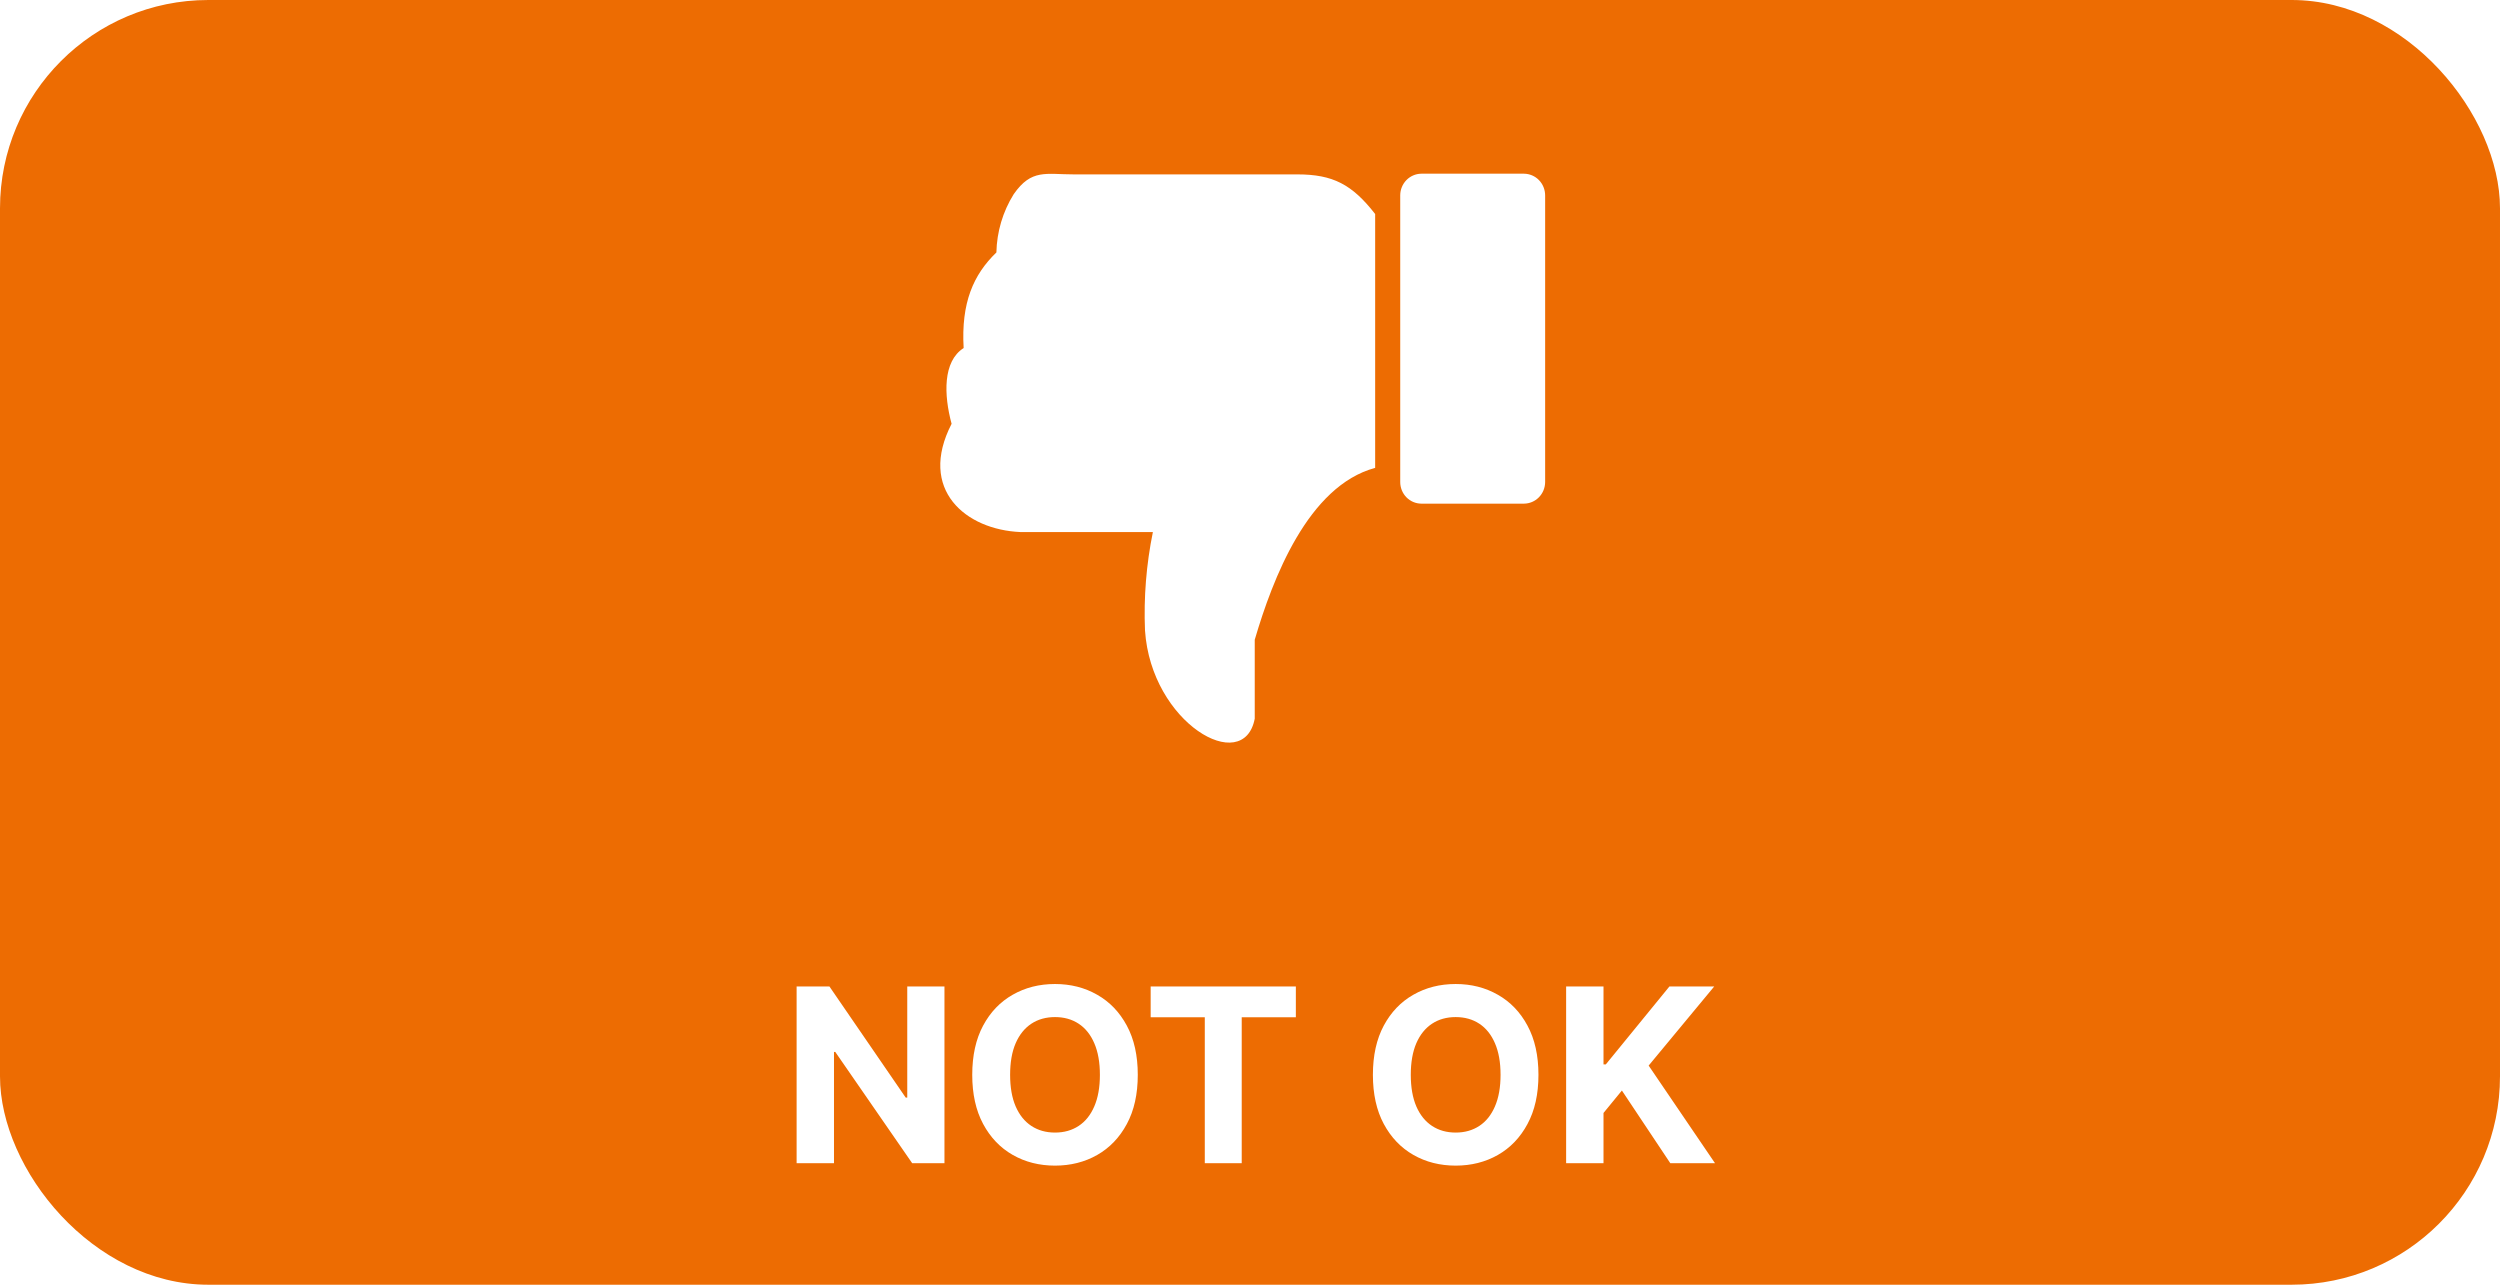 <svg width="144" height="74" viewBox="0 0 144 74" fill="none" xmlns="http://www.w3.org/2000/svg">
<rect width="144" height="74" rx="12" fill="#ED6C02"/>
<path fill-rule="evenodd" clip-rule="evenodd" d="M87.78 29.01L81.868 29.01C81.545 29.008 81.236 28.877 81.008 28.643C80.781 28.41 80.653 28.095 80.653 27.766V11.249C80.654 10.921 80.783 10.606 81.01 10.373C81.237 10.141 81.546 10.008 81.868 10.005H87.78C88.103 10.007 88.412 10.138 88.641 10.371C88.87 10.604 88.999 10.92 89 11.249V27.766C88.999 28.095 88.87 28.411 88.641 28.644C88.412 28.877 88.103 29.008 87.78 29.01ZM72.273 41.396C71.634 44.716 66.305 41.658 65.952 36.312C65.874 34.412 66.026 32.509 66.406 30.647L58.786 30.647C55.623 30.516 52.858 28.205 54.812 24.411C54.364 22.757 54.297 20.817 55.506 20.047C55.355 17.439 56.066 15.819 57.392 14.541C57.418 13.351 57.762 12.191 58.389 11.186C59.413 9.714 60.242 10.045 61.854 10.045L74.73 10.045C76.768 10.045 77.876 10.616 79.209 12.327V26.95C75.34 27.994 73.303 33.34 72.273 36.849V41.413V41.396Z" fill="white"/>
<g filter="url(#filter0_d_2775_29210)">
<path d="M54.401 52.819V63.001H52.542L48.112 56.592H48.038V63.001H45.885V52.819H47.774L52.169 59.222H52.258V52.819H54.401ZM65.536 57.91C65.536 59.02 65.326 59.965 64.905 60.743C64.487 61.522 63.917 62.117 63.195 62.528C62.476 62.936 61.667 63.14 60.769 63.14C59.864 63.14 59.052 62.934 58.333 62.523C57.613 62.112 57.045 61.517 56.627 60.738C56.21 59.959 56.001 59.017 56.001 57.91C56.001 56.799 56.21 55.855 56.627 55.076C57.045 54.297 57.613 53.704 58.333 53.296C59.052 52.885 59.864 52.679 60.769 52.679C61.667 52.679 62.476 52.885 63.195 53.296C63.917 53.704 64.487 54.297 64.905 55.076C65.326 55.855 65.536 56.799 65.536 57.91ZM63.354 57.91C63.354 57.19 63.246 56.584 63.031 56.09C62.819 55.596 62.519 55.222 62.131 54.966C61.743 54.711 61.289 54.584 60.769 54.584C60.248 54.584 59.794 54.711 59.406 54.966C59.019 55.222 58.717 55.596 58.502 56.09C58.289 56.584 58.183 57.19 58.183 57.91C58.183 58.629 58.289 59.235 58.502 59.729C58.717 60.223 59.019 60.598 59.406 60.853C59.794 61.108 60.248 61.236 60.769 61.236C61.289 61.236 61.743 61.108 62.131 60.853C62.519 60.598 62.819 60.223 63.031 59.729C63.246 59.235 63.354 58.629 63.354 57.91ZM66.278 54.593V52.819H74.641V54.593H71.523V63.001H69.396V54.593H66.278ZM88.615 57.91C88.615 59.02 88.404 59.965 87.983 60.743C87.566 61.522 86.995 62.117 86.273 62.528C85.554 62.936 84.745 63.14 83.847 63.14C82.942 63.14 82.13 62.934 81.411 62.523C80.692 62.112 80.123 61.517 79.705 60.738C79.288 59.959 79.079 59.017 79.079 57.91C79.079 56.799 79.288 55.855 79.705 55.076C80.123 54.297 80.692 53.704 81.411 53.296C82.13 52.885 82.942 52.679 83.847 52.679C84.745 52.679 85.554 52.885 86.273 53.296C86.995 53.704 87.566 54.297 87.983 55.076C88.404 55.855 88.615 56.799 88.615 57.91ZM86.432 57.91C86.432 57.19 86.324 56.584 86.109 56.09C85.897 55.596 85.597 55.222 85.209 54.966C84.821 54.711 84.367 54.584 83.847 54.584C83.326 54.584 82.872 54.711 82.485 54.966C82.097 55.222 81.795 55.596 81.58 56.09C81.368 56.584 81.261 57.19 81.261 57.91C81.261 58.629 81.368 59.235 81.58 59.729C81.795 60.223 82.097 60.598 82.485 60.853C82.872 61.108 83.326 61.236 83.847 61.236C84.367 61.236 84.821 61.108 85.209 60.853C85.597 60.598 85.897 60.223 86.109 59.729C86.324 59.235 86.432 58.629 86.432 57.91ZM90.209 63.001V52.819H92.362V57.308H92.496L96.16 52.819H98.74L94.962 57.378L98.785 63.001H96.21L93.421 58.814L92.362 60.107V63.001H90.209Z" fill="white"/>
</g>
<defs>
<filter id="filter0_d_2775_29210" x="41.887" y="52.68" width="60.898" height="18.46" filterUnits="userSpaceOnUse" color-interpolation-filters="sRGB">
<feFlood flood-opacity="0" result="BackgroundImageFix"/>
<feColorMatrix in="SourceAlpha" type="matrix" values="0 0 0 0 0 0 0 0 0 0 0 0 0 0 0 0 0 0 127 0" result="hardAlpha"/>
<feOffset dy="4"/>
<feGaussianBlur stdDeviation="2"/>
<feComposite in2="hardAlpha" operator="out"/>
<feColorMatrix type="matrix" values="0 0 0 0 0 0 0 0 0 0 0 0 0 0 0 0 0 0 0.25 0"/>
<feBlend mode="normal" in2="BackgroundImageFix" result="effect1_dropShadow_2775_29210"/>
<feBlend mode="normal" in="SourceGraphic" in2="effect1_dropShadow_2775_29210" result="shape"/>
</filter>
</defs>
</svg>
